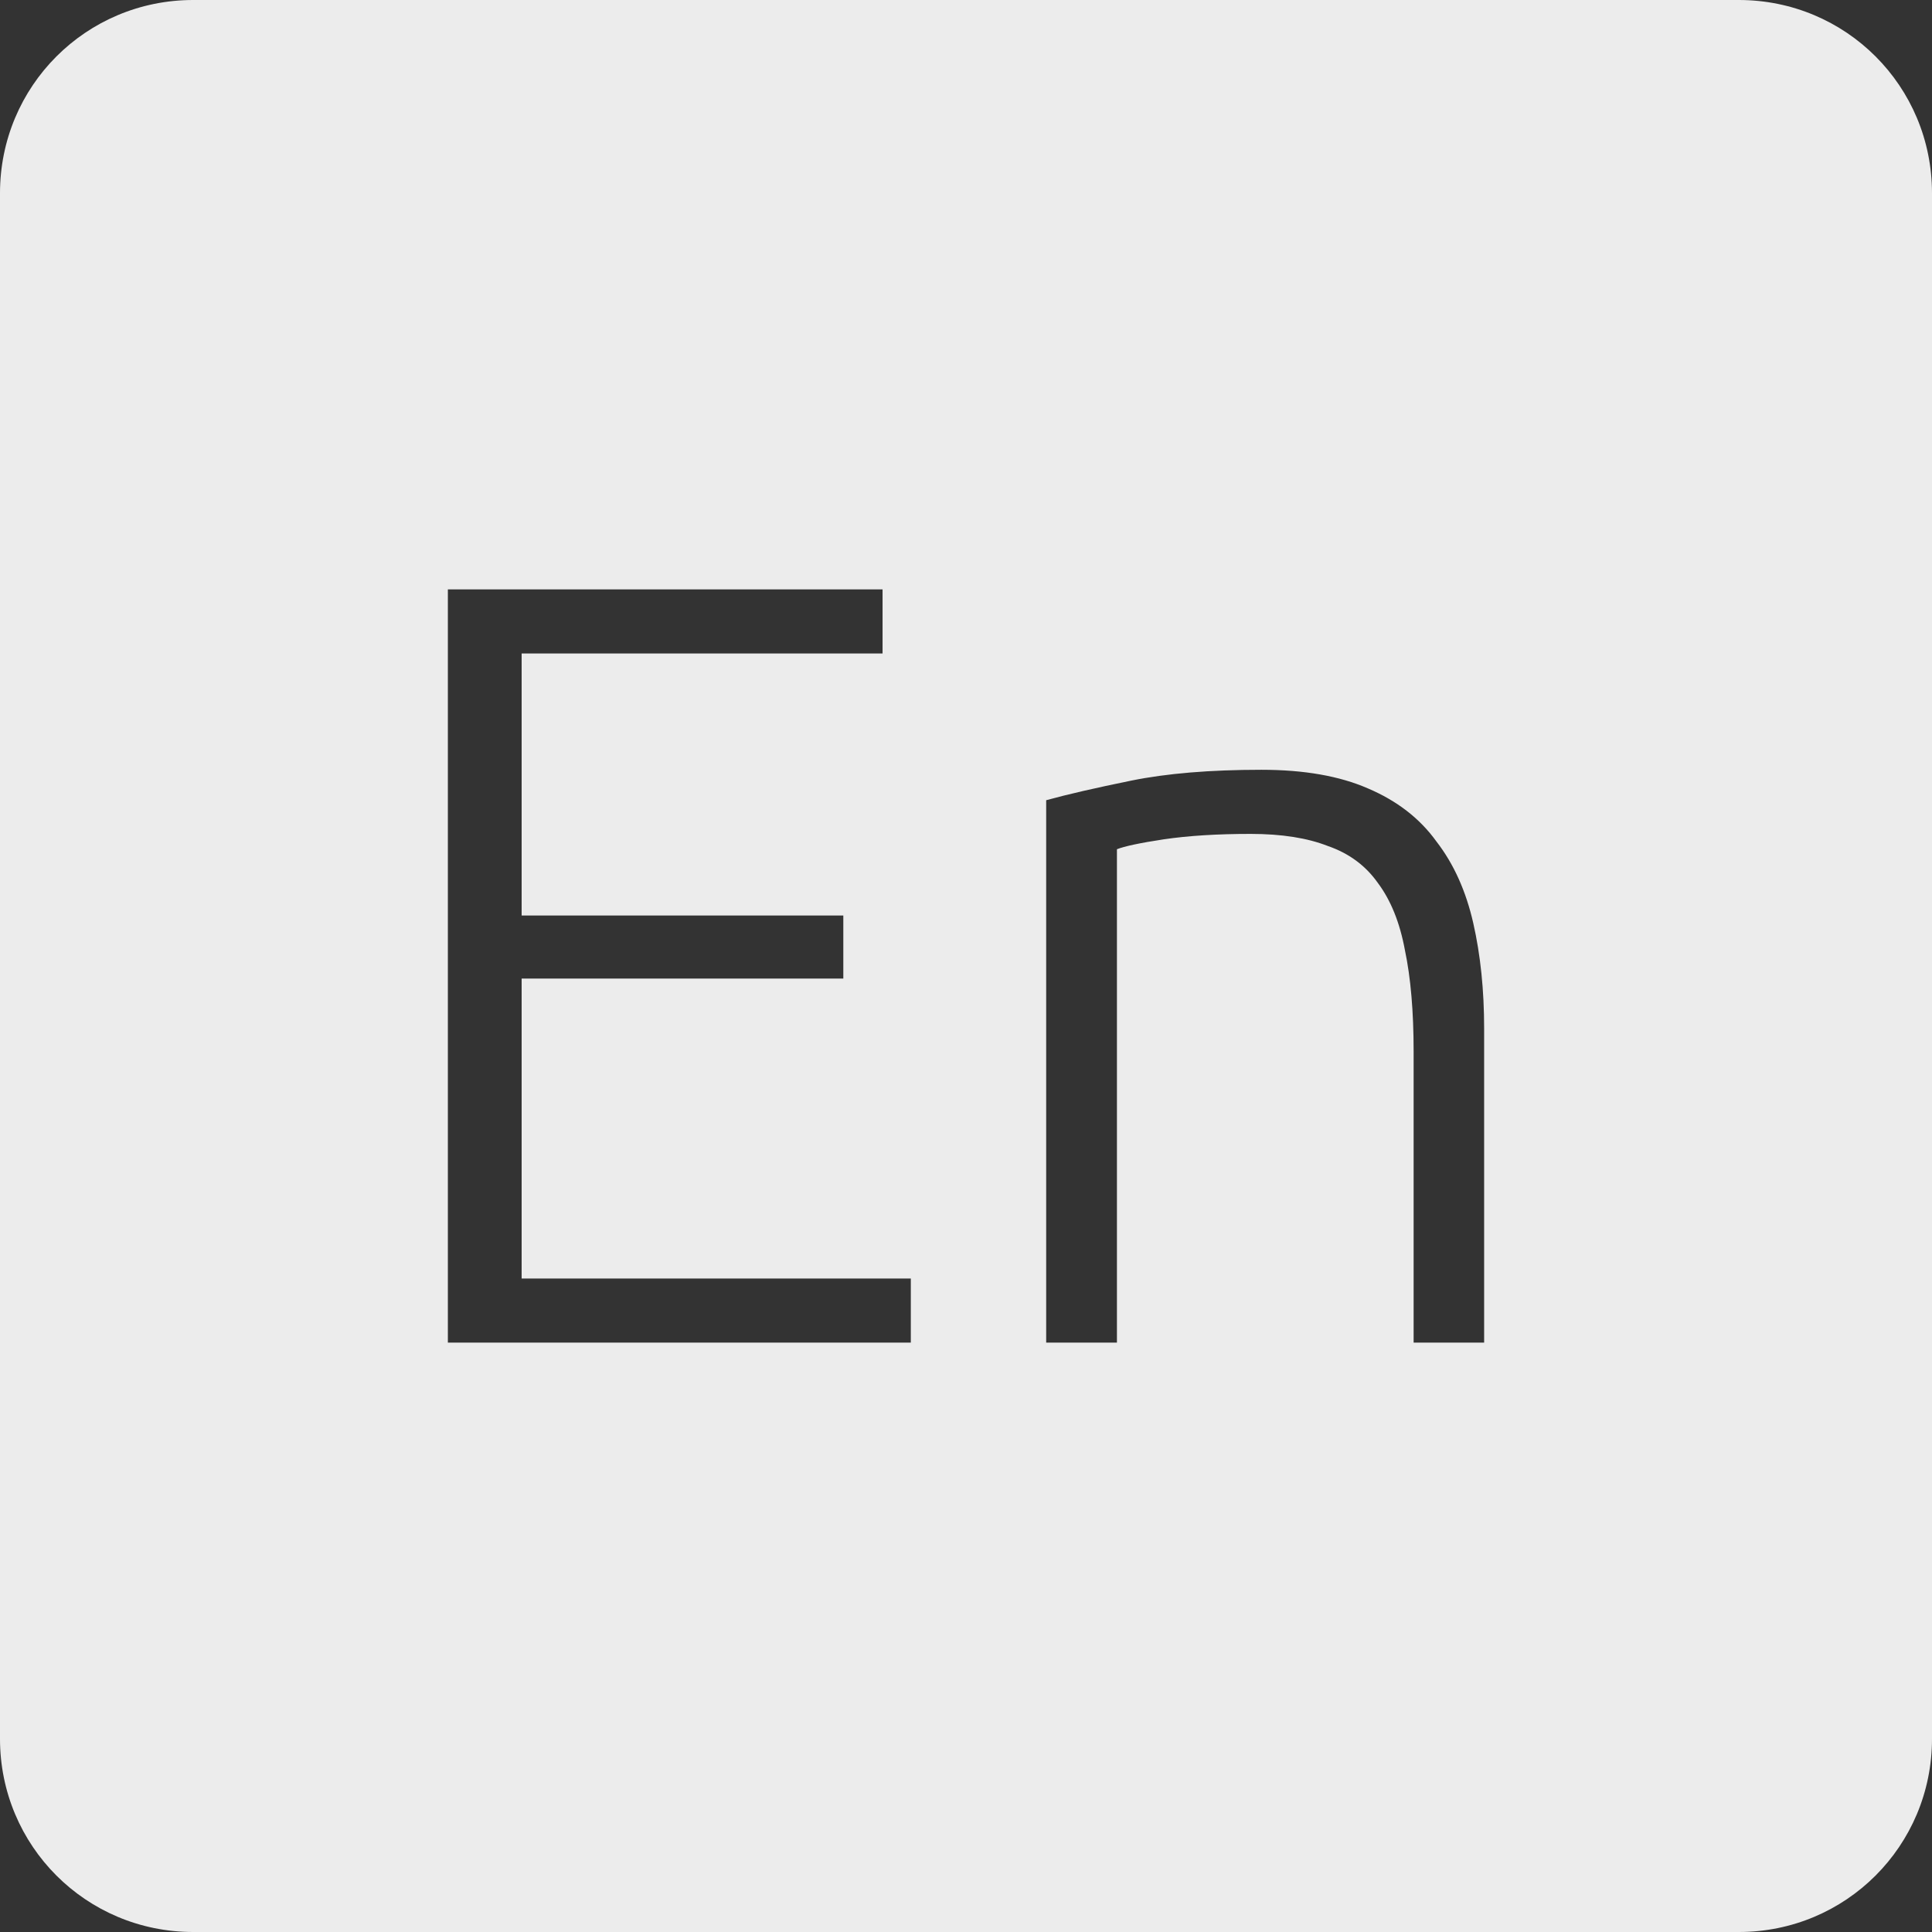 <?xml version="1.0" encoding="UTF-8" standalone="no"?>
<svg
   xmlns:dc="http://purl.org/dc/elements/1.1/"
   xmlns:cc="http://creativecommons.org/ns#"
   xmlns:rdf="http://www.w3.org/1999/02/22-rdf-syntax-ns#"
   xmlns:svg="http://www.w3.org/2000/svg"
   xmlns="http://www.w3.org/2000/svg"
   xmlns:sodipodi="http://sodipodi.sourceforge.net/DTD/sodipodi-0.dtd"
   xmlns:inkscape="http://www.inkscape.org/namespaces/inkscape"
   viewBox="0 0 16 16"
   id="svg2"
   version="1.1"
   inkscape:version="0.91 r13725"
   sodipodi:docname="indicator-keyboard-En.svg">
  <rect x="0" y="0" width="16" height="16" fill="#333333" stroke="none"/>
  <defs
     id="defs11" />
  <sodipodi:namedview
     pagecolor="#ffffff"
     bordercolor="#666666"
     borderopacity="1"
     objecttolerance="10"
     gridtolerance="10"
     guidetolerance="10"
     inkscape:pageopacity="0"
     inkscape:pageshadow="2"
     inkscape:window-width="459"
     inkscape:window-height="369"
     id="namedview9"
     showgrid="false"
     inkscape:zoom="14.75"
     inkscape:cx="8"
     inkscape:cy="8"
     inkscape:window-x="65"
     inkscape:window-y="24"
     inkscape:window-maximized="0"
     inkscape:current-layer="svg2" />
  <path
     style="fill:#ececec;fill-opacity:1"
     d="M 1.6 0 C 0.713 2.9605947e-16 0 0.713 0 1.6 L 0 14.4 C 2.9605947e-16 15.287 0.713 16 1.6 16 L 14.4 16 C 15.287 16 16 15.287 16 14.4 L 16 1.6 C 16 0.713 15.287 0 14.4 0 L 1.6 0 z M 3.709 4.881 L 7.309 4.881 L 7.309 5.412 L 4.32 5.412 L 4.32 7.582 L 6.984 7.582 L 6.984 8.104 L 4.32 8.104 L 4.32 10.588 L 7.543 10.588 L 7.543 11.119 L 3.709 11.119 L 3.709 4.881 z M 10.447 6.375 C 10.801 6.375 11.094 6.427 11.328 6.529 C 11.568 6.631 11.758 6.777 11.896 6.969 C 12.04 7.155 12.141 7.381 12.201 7.645 C 12.261 7.909 12.291 8.2 12.291 8.518 L 12.291 11.119 L 11.707 11.119 L 11.707 8.707 C 11.707 8.377 11.683 8.097 11.635 7.869 C 11.593 7.641 11.518 7.455 11.41 7.311 C 11.308 7.167 11.17 7.066 10.996 7.006 C 10.828 6.94 10.615 6.906 10.357 6.906 C 10.081 6.906 9.841 6.921 9.637 6.951 C 9.439 6.981 9.31 7.009 9.25 7.033 L 9.25 11.119 L 8.664 11.119 L 8.664 6.627 C 8.838 6.579 9.073 6.525 9.367 6.465 C 9.661 6.405 10.021 6.375 10.447 6.375 z "
     id="path4" />
</svg>
